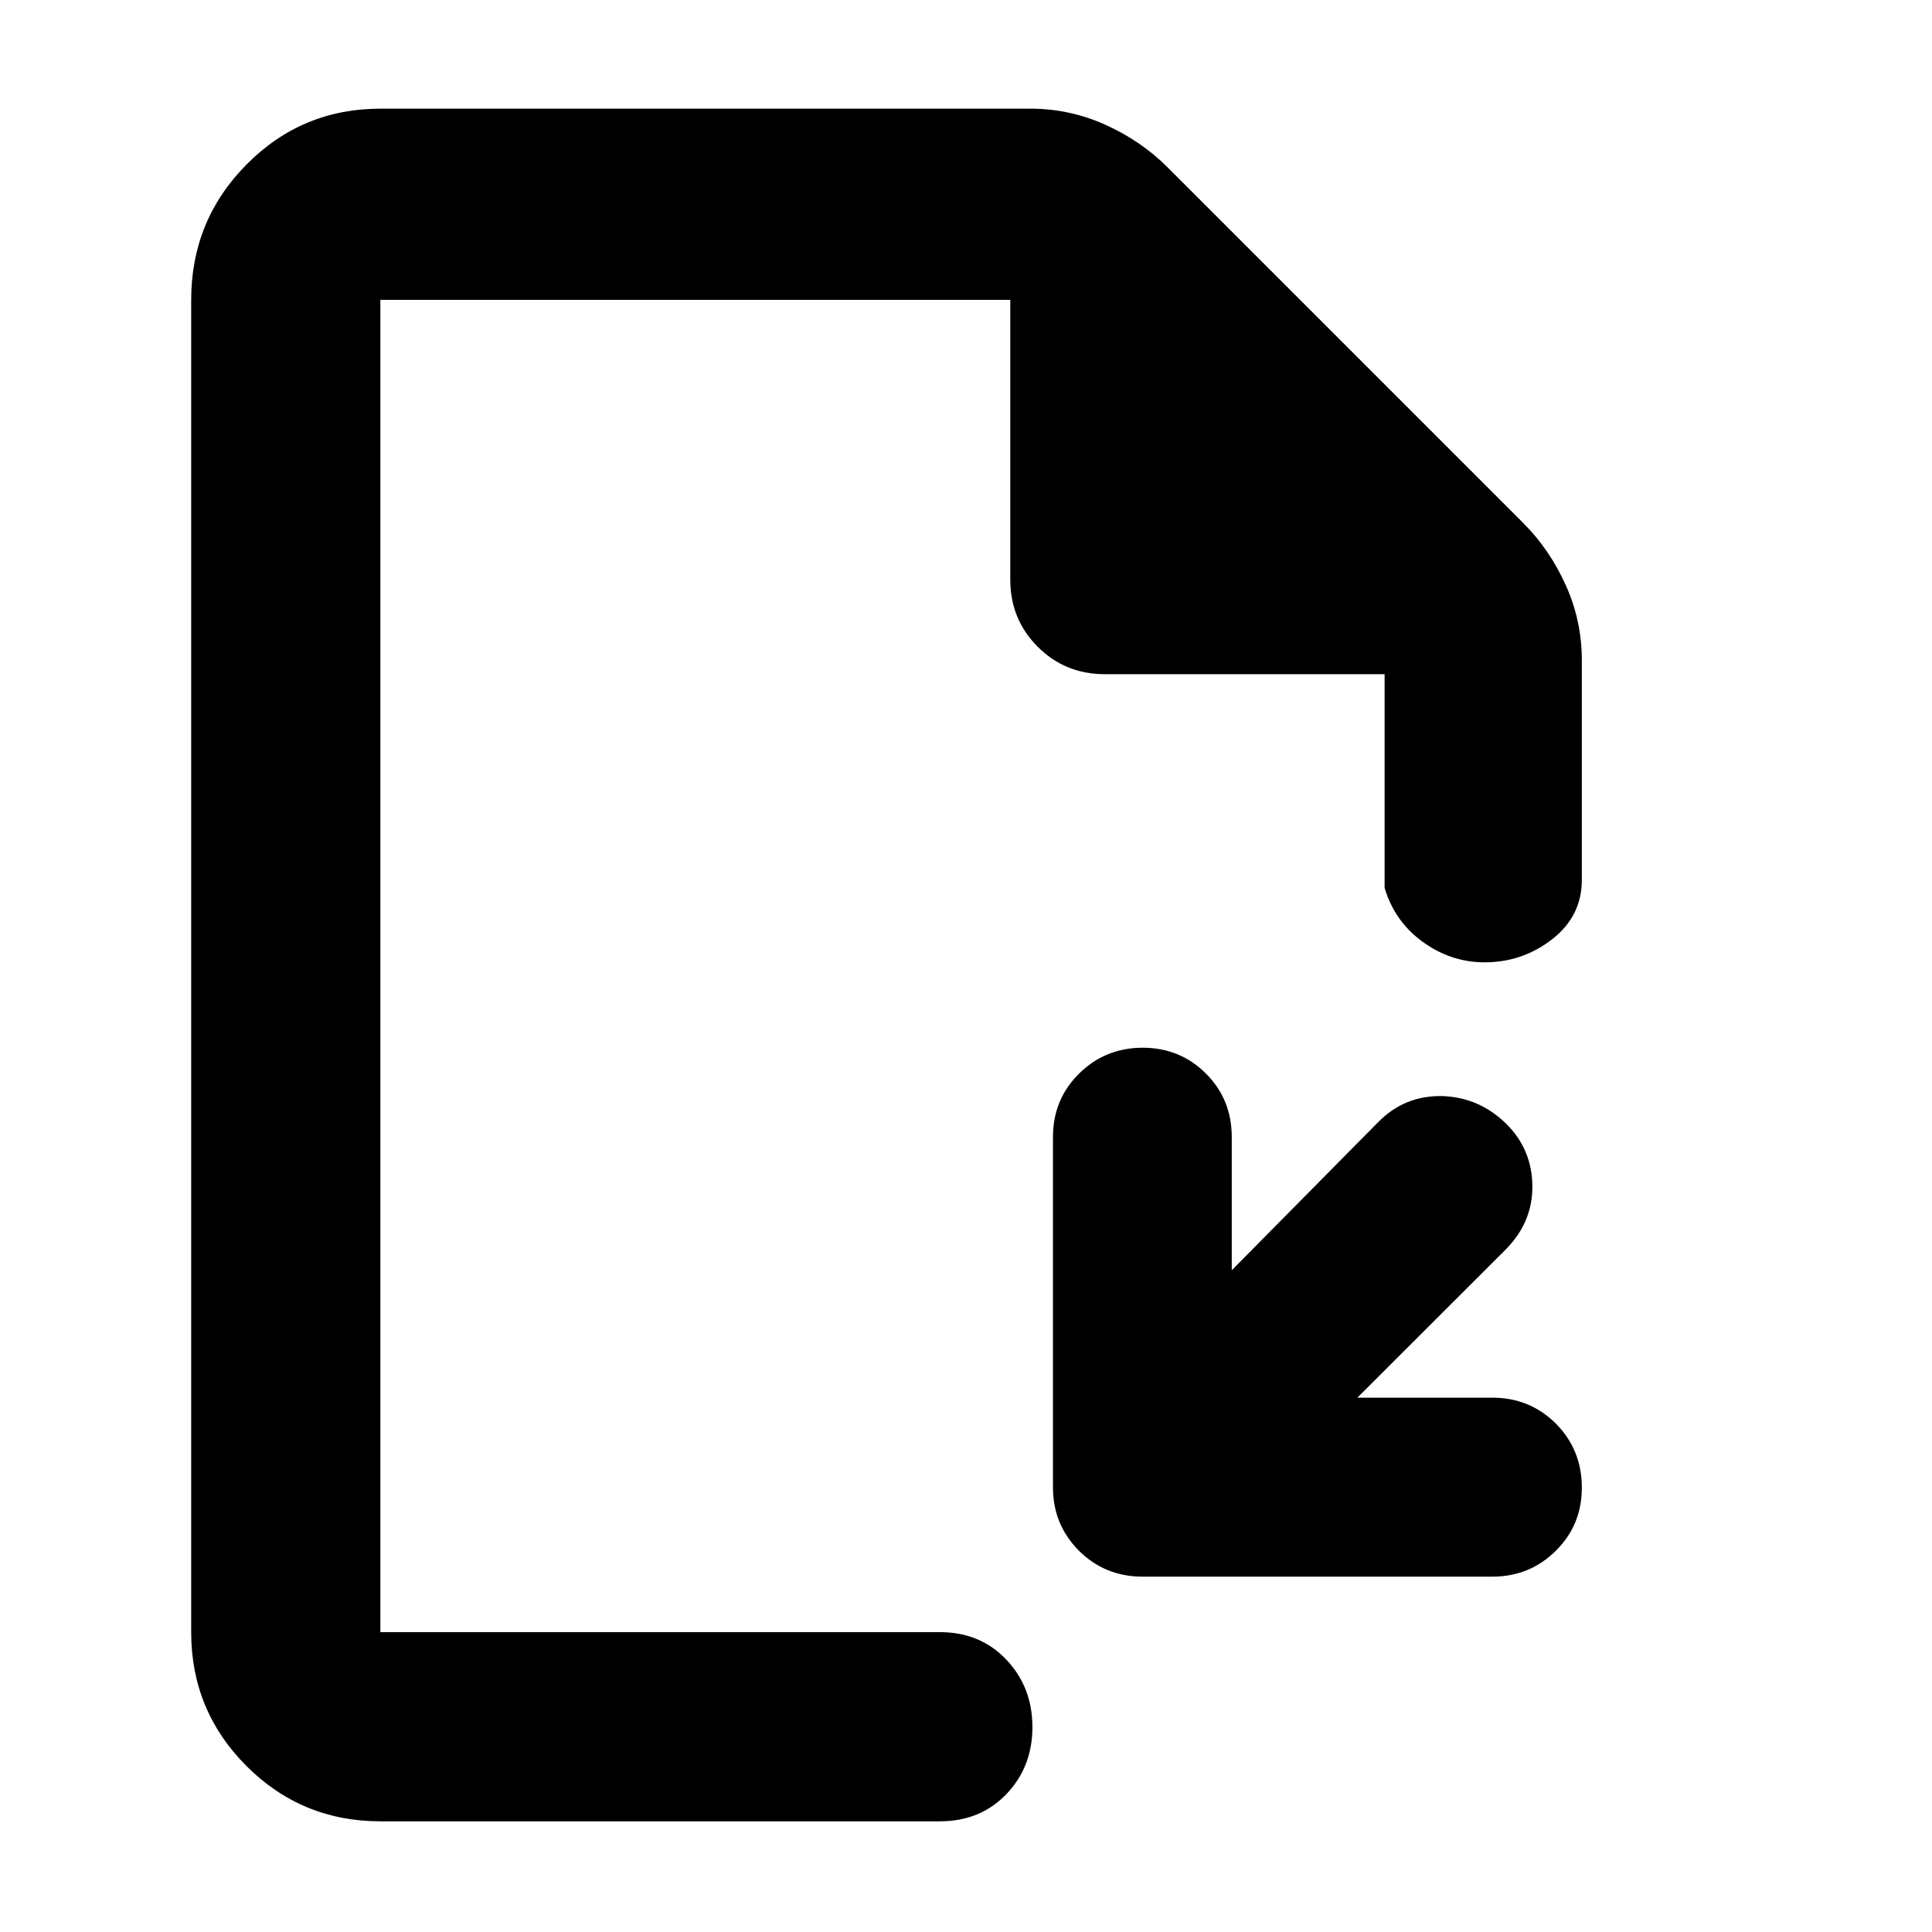 <?xml version="1.0" encoding="utf-8"?>
<svg xmlns="http://www.w3.org/2000/svg" height="48" viewBox="0 -960 960 960" width="48">
  <path d="M 189 -55 C 162.967 -55 140.79 -64.157 122.47 -82.47 C 104.157 -100.79 95 -122.967 95 -149 L 95 -811 C 95 -837.307 104.157 -859.717 122.47 -878.23 C 140.79 -896.743 162.967 -906 189 -906 L 512 -906 C 525.04 -906 537.467 -903.333 549.28 -898 C 561.093 -892.667 571.333 -885.667 580 -877 L 757 -700 C 765.667 -691.333 772.667 -681.093 778 -669.28 C 783.333 -657.467 786 -645.04 786 -632 L 786 -522.826 C 786 -510.773 781.08 -500.926 771.24 -493.286 C 761.393 -485.646 750.227 -481.826 737.74 -481.826 C 726.58 -481.826 716.333 -485.203 707 -491.956 C 697.667 -498.703 691.333 -507.659 688 -518.826 L 688 -625 L 549 -625 C 535.833 -625 524.71 -629.543 515.63 -638.63 C 506.543 -647.71 502 -658.833 502 -672 L 502 -811 L 189 -811 L 189 -149 L 467 -149 C 480.4 -149 491.417 -144.44 500.05 -135.32 C 508.683 -126.207 513 -115.04 513 -101.82 C 513 -88.607 508.683 -77.5 500.05 -68.5 C 491.417 -59.5 480.4 -55 467 -55 Z M 612.057 -328.826 L 684.865 -402.47 C 693.679 -411.41 704.238 -415.57 716.525 -415.37 C 728.813 -414.98 739.491 -410.41 748.562 -401.47 C 757.158 -392.94 761.425 -382.42 761.425 -370.306 C 761.425 -358.396 757.018 -348.076 748.186 -339.146 L 674.463 -265.506 L 741.575 -265.506 C 754.042 -265.506 764.541 -261.136 773.138 -252.596 C 781.712 -243.876 786 -233.356 786 -220.836 C 786 -208.326 781.712 -198.016 773.138 -189.486 C 764.541 -180.936 754.042 -176.576 741.575 -176.576 L 567.632 -176.576 C 555.186 -176.576 544.686 -180.936 536.072 -189.486 C 527.496 -198.216 523.209 -208.526 523.209 -221.036 L 523.209 -394.92 C 523.209 -407.43 527.516 -417.96 536.131 -426.48 C 544.745 -435.02 555.305 -439.39 567.811 -439.39 C 580.296 -439.39 590.796 -435.02 599.292 -426.48 C 607.809 -417.96 612.057 -407.43 612.057 -394.92 Z"/>
</svg>